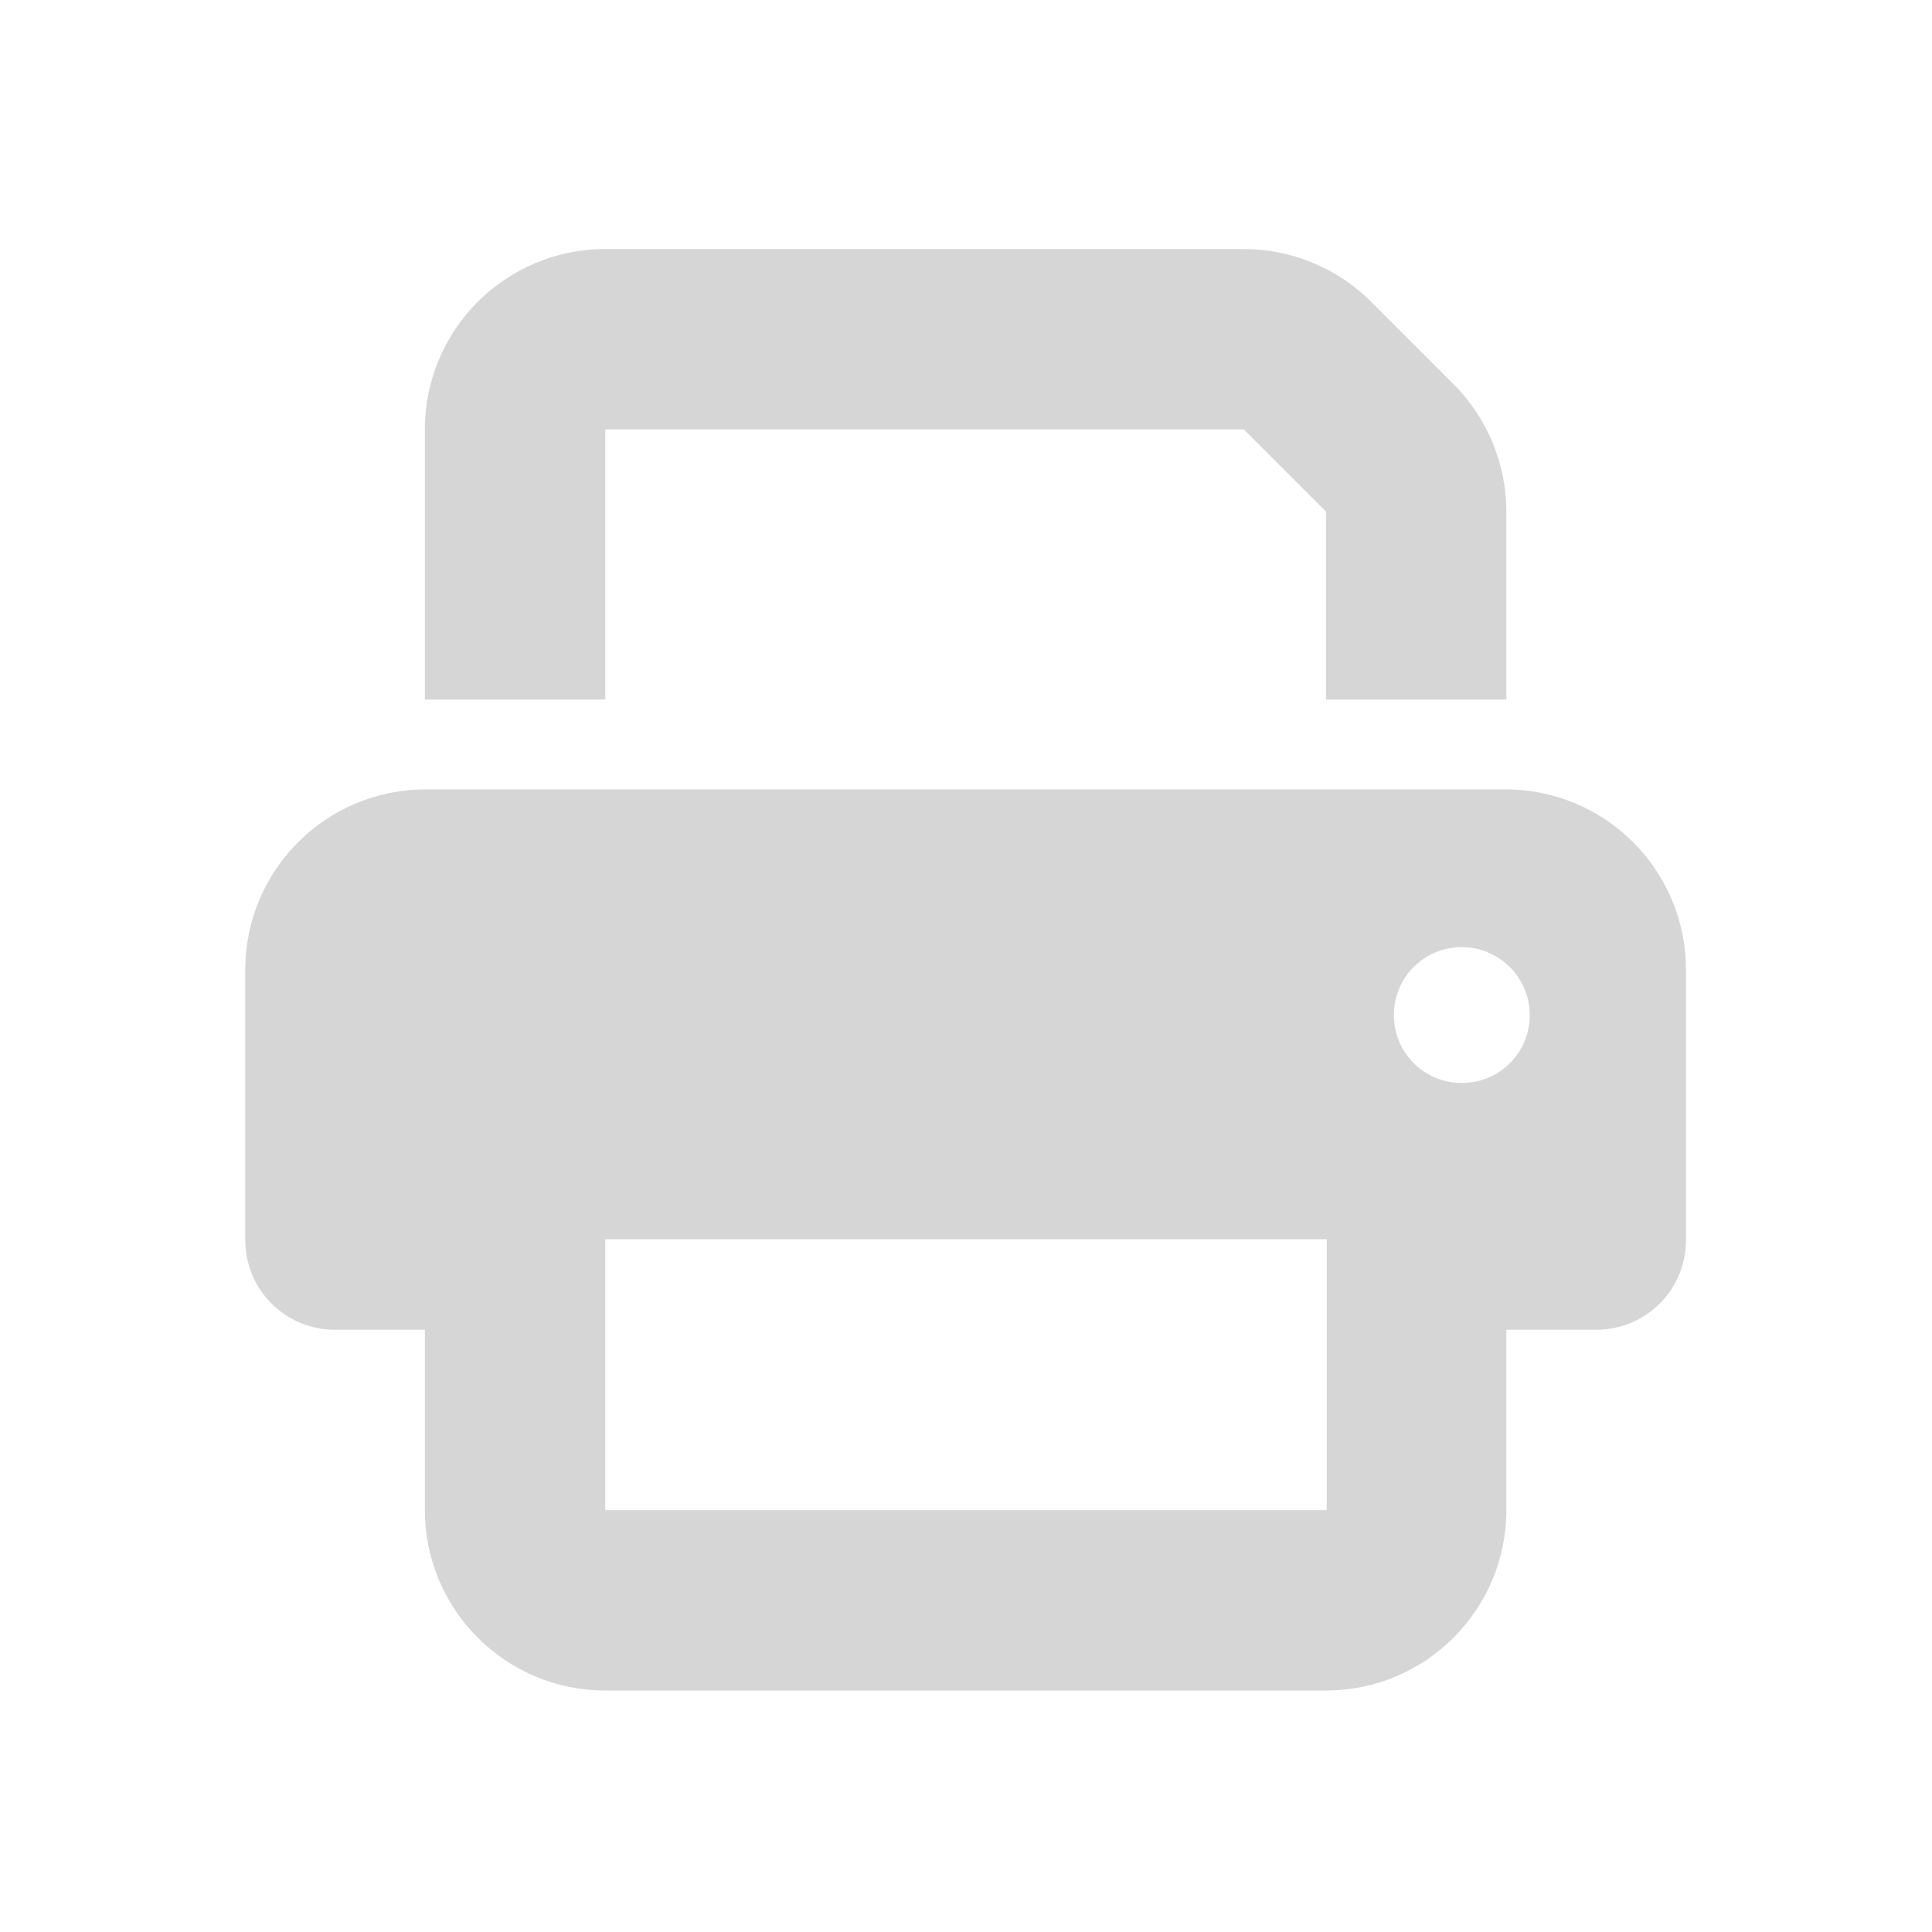 <?xml version="1.0" encoding="utf-8"?>
<!-- Generator: Adobe Illustrator 27.3.1, SVG Export Plug-In . SVG Version: 6.00 Build 0)  -->
<svg version="1.1" id="Layer_1" xmlns="http://www.w3.org/2000/svg" xmlns:xlink="http://www.w3.org/1999/xlink" x="0px" y="0px"
	 viewBox="0 0 256 256" style="enable-background:new 0 0 256 256;" xml:space="preserve">
<style type="text/css">
	.st0{fill:#d6d6d6;}
</style>
<path class="st0" d="M80.2,33c-13.2,0-23.9,10.7-23.9,23.9v35.8h23.9V56.9h84.6l10.9,10.9v24.9h23.9V67.8c0-6.3-2.5-12.4-7-16.9
	L181.7,40c-4.5-4.5-10.6-7-16.9-7H80.2z M175.8,164.3v11.9v23.9H80.2v-23.9v-6v-6H175.8z M199.6,176.2h11.9
	c6.6,0,11.9-5.3,11.9-11.9v-35.8c0-13.2-10.7-23.9-23.9-23.9H56.4c-13.2,0-23.9,10.7-23.9,23.9v35.8c0,6.6,5.3,11.9,11.9,11.9h11.9
	v23.9c0,13.2,10.7,23.9,23.9,23.9h95.5c13.2,0,23.9-10.7,23.9-23.9V176.2z M193.7,125.5c4.9,0,9,4,9,9s-4,9-9,9s-9-4-9-9
	S188.7,125.5,193.7,125.5z"/>
</svg>
